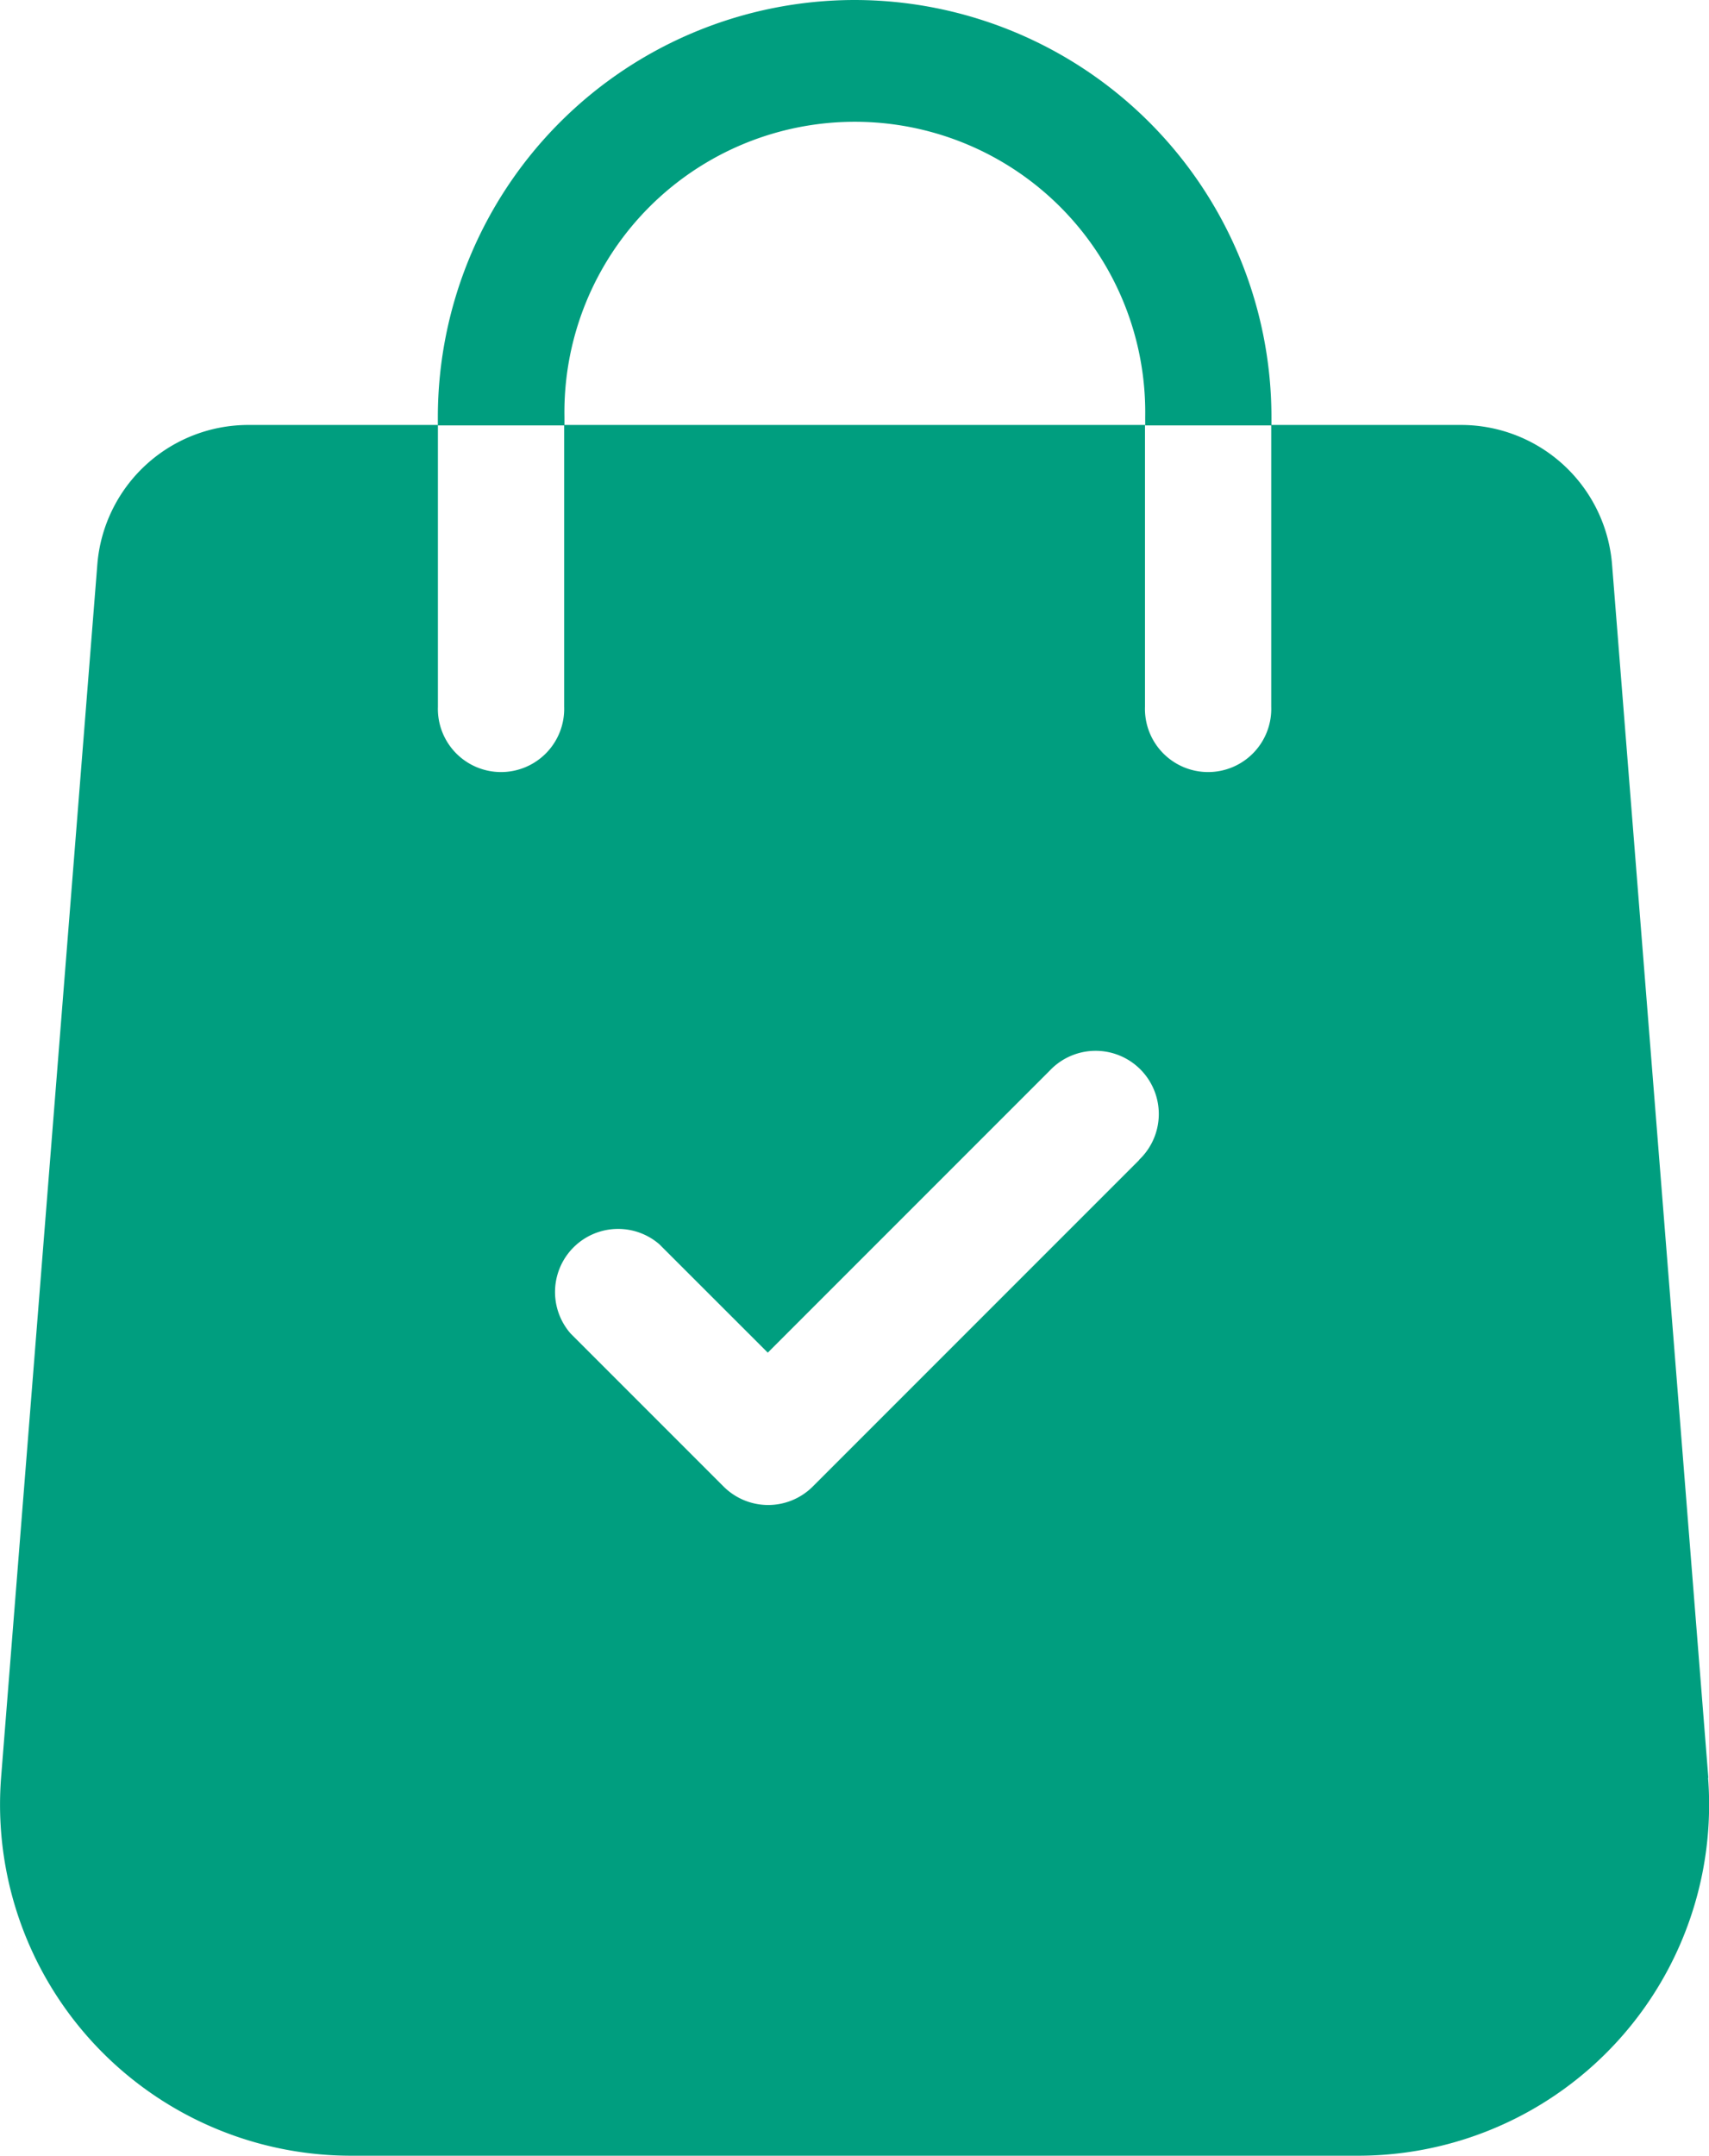 <svg xmlns="http://www.w3.org/2000/svg" width="23.786" height="30" viewBox="0 0 23.786 30">
    <g id="shopping-bag_3_" data-name="shopping-bag (3)" transform="translate(-53.023)">
        <g id="Group_2704" data-name="Group 2704">
            <g id="Group_17" data-name="Group 17" transform="translate(53.023 5.918)">
                <g id="Group_16" data-name="Group 16">
                    <path id="Path_3" data-name="Path 3"
                          d="M76.8,119.826l-1.34-16.881A2.109,2.109,0,0,0,73.362,101H70.716v3.921a.879.879,0,1,1-1.757,0V101H60.875v3.921a.879.879,0,1,1-1.757,0V101H56.472a2.109,2.109,0,0,0-2.094,1.937l-1.34,16.886a4.885,4.885,0,0,0,4.87,5.259H71.926a4.884,4.884,0,0,0,4.87-5.261Zm-7.92-8.6-4.544,4.544a.878.878,0,0,1-1.243,0l-2.13-2.13A.878.878,0,0,1,62.2,112.4l1.509,1.508,3.923-3.923a.879.879,0,1,1,1.242,1.243Z"
                          transform="translate(-53.023 -101.005)" fill="#009e7f"/>
                </g>
            </g>
            <g id="Group_19" data-name="Group 19" transform="translate(59.118)">
                <g id="Group_18" data-name="Group 18">
                    <path id="Path_4" data-name="Path 4"
                          d="M162.838,0a5.806,5.806,0,0,0-5.8,5.8v.119H158.8V5.8a4.042,4.042,0,1,1,8.083,0v.119h1.757V5.8A5.806,5.806,0,0,0,162.838,0Z"
                          transform="translate(-157.039)" fill="#009e7f"/>
                </g>
            </g>
        </g>
    </g>
</svg>
